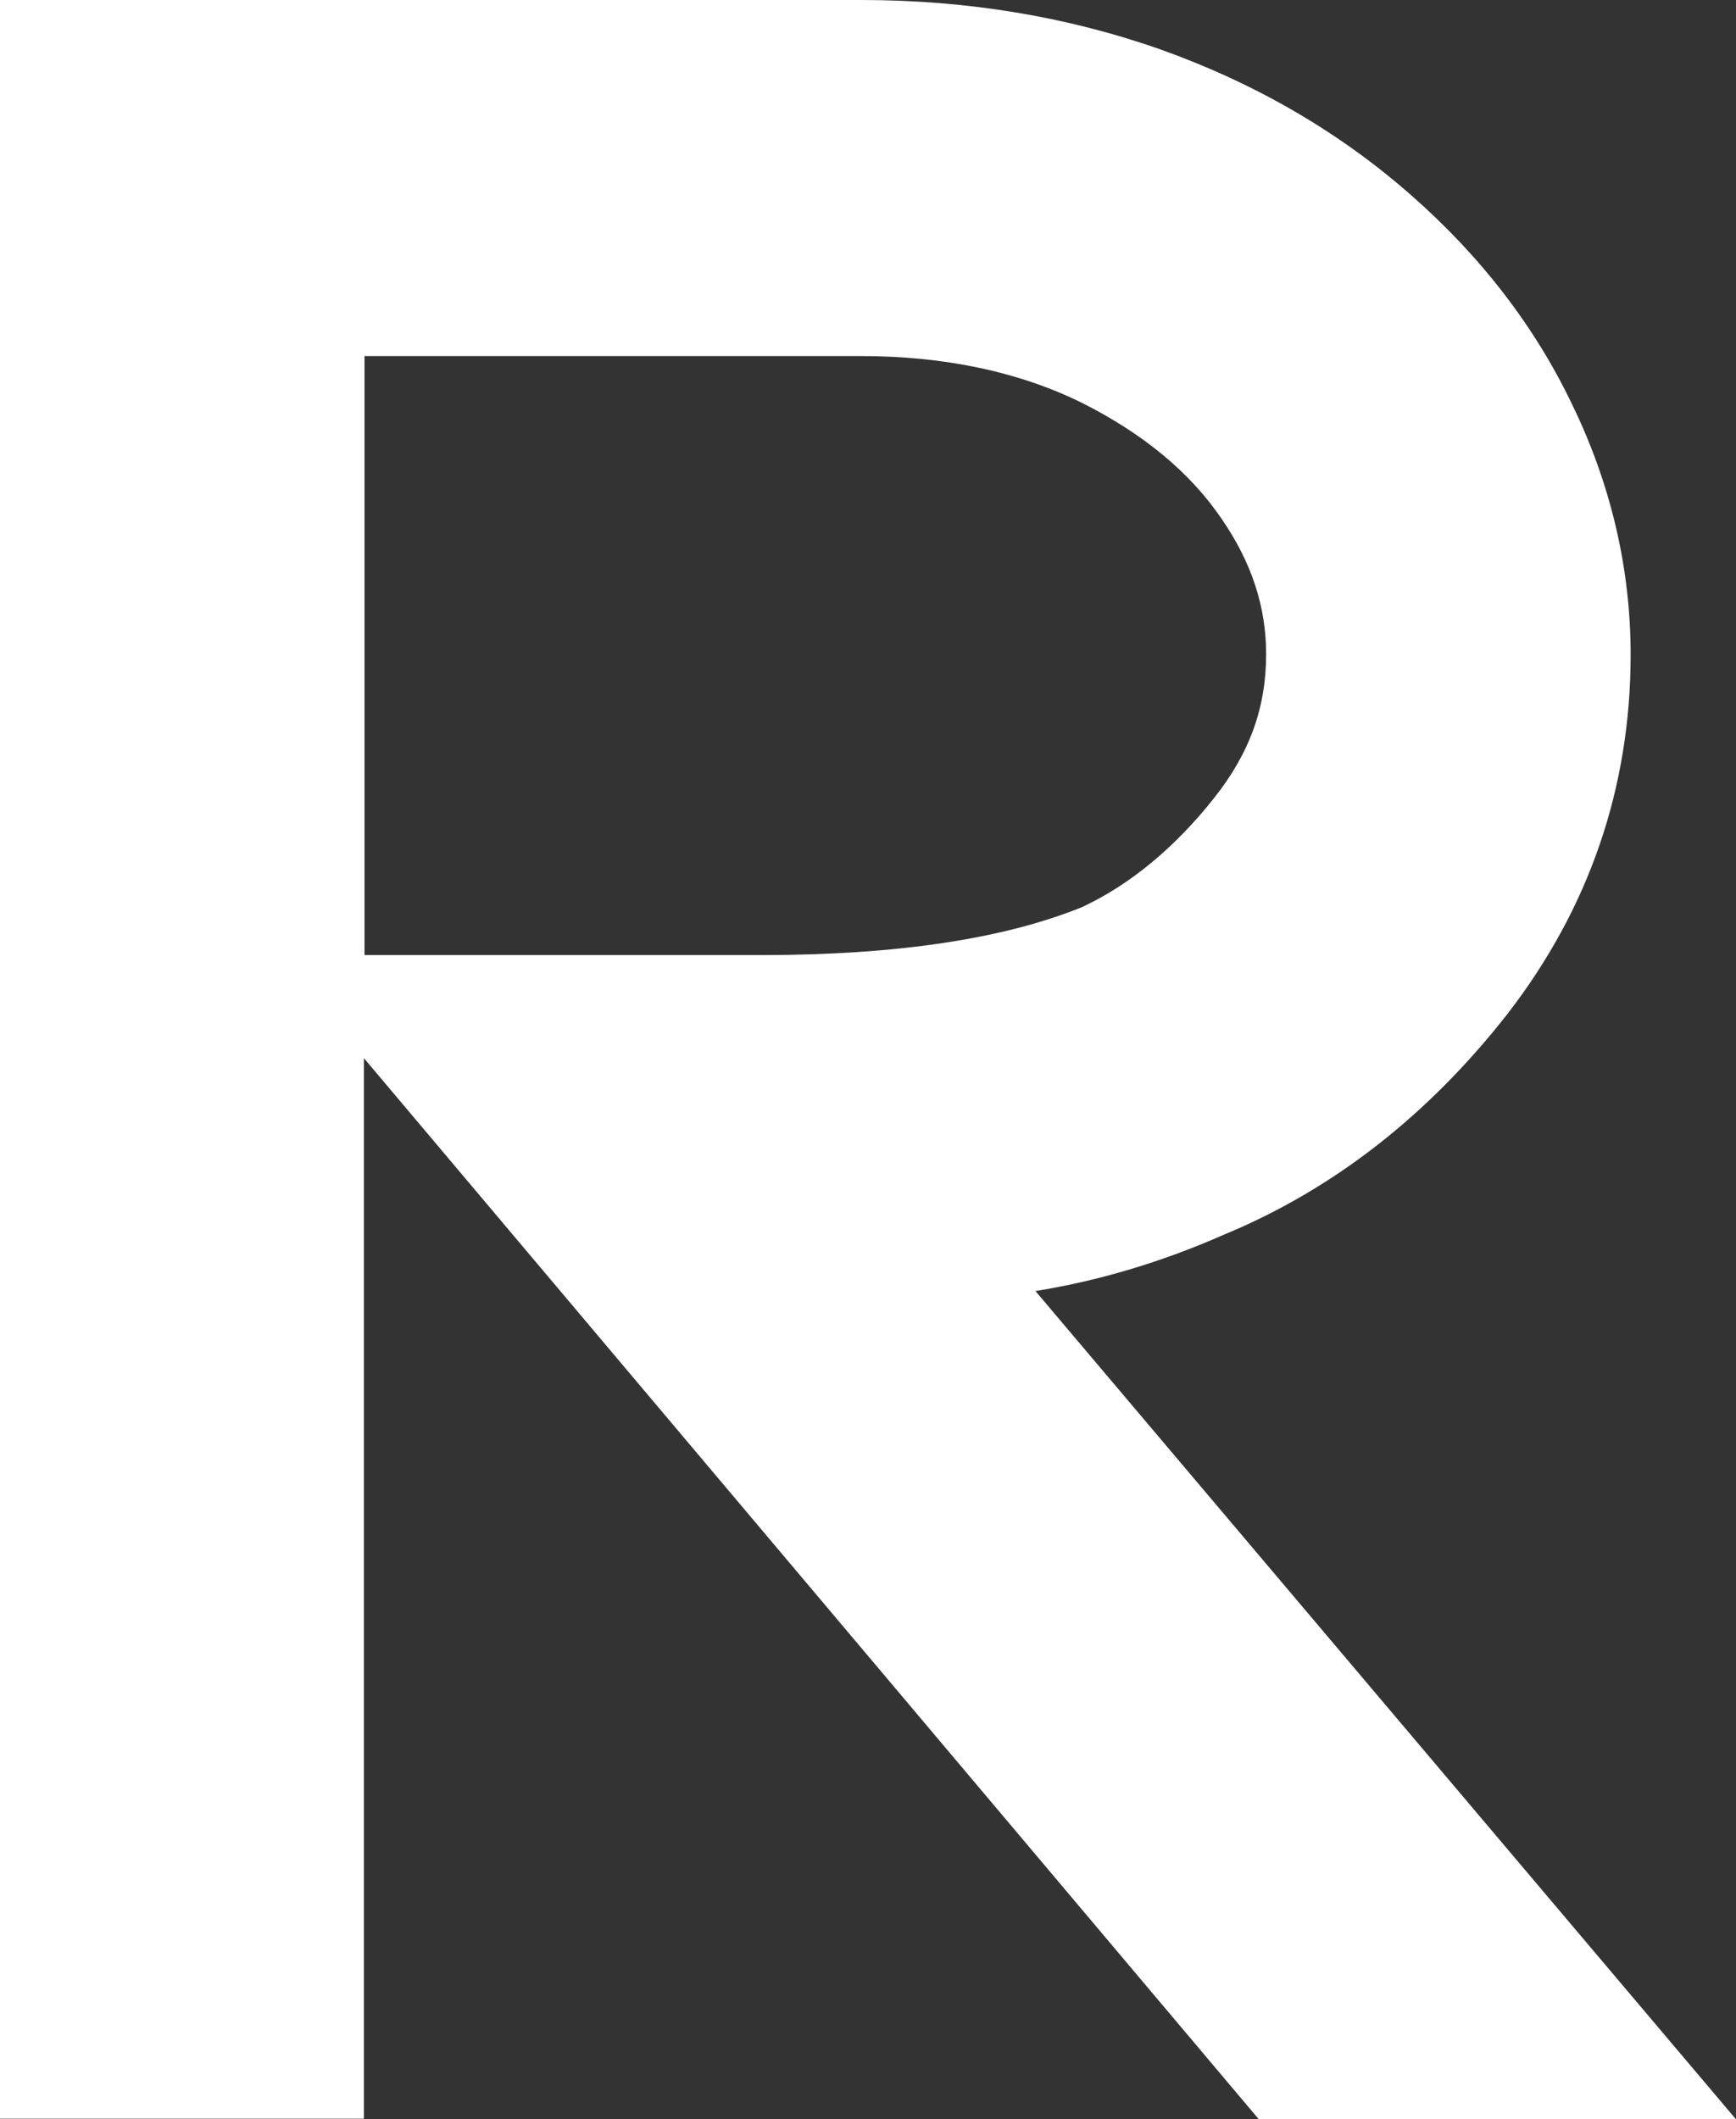 <svg width="68" height="83" viewBox="0 0 68 83" fill="none" xmlns="http://www.w3.org/2000/svg">
<rect x="0" y="0" width="68" height="83" fill="#333333" stroke="none"/>
<path d="M47.934 48.357C52.204 46.593 55.928 43.693 59.035 39.725C62.236 35.595 63.873 30.861 63.873 25.64C63.873 22.299 63.114 19.004 61.596 15.871C60.126 12.785 57.991 10.024 55.263 7.634C52.465 5.174 49.191 3.272 45.492 1.949C41.815 0.65 37.878 0 33.727 0H0V82.977H14.255V41.442L49.31 83H68L40.558 50.561C43.025 50.167 45.515 49.424 47.934 48.357ZM14.255 13.945H33.727C37.024 13.945 39.941 14.572 42.384 15.779C44.78 16.985 46.606 18.493 47.84 20.303C49.026 22.02 49.595 23.761 49.595 25.617C49.595 27.705 48.954 29.492 47.555 31.256C46.013 33.205 44.234 34.666 42.384 35.525C39.301 36.778 35.079 37.404 29.837 37.404H14.278V13.945H14.255Z" fill="white"/>
</svg>
